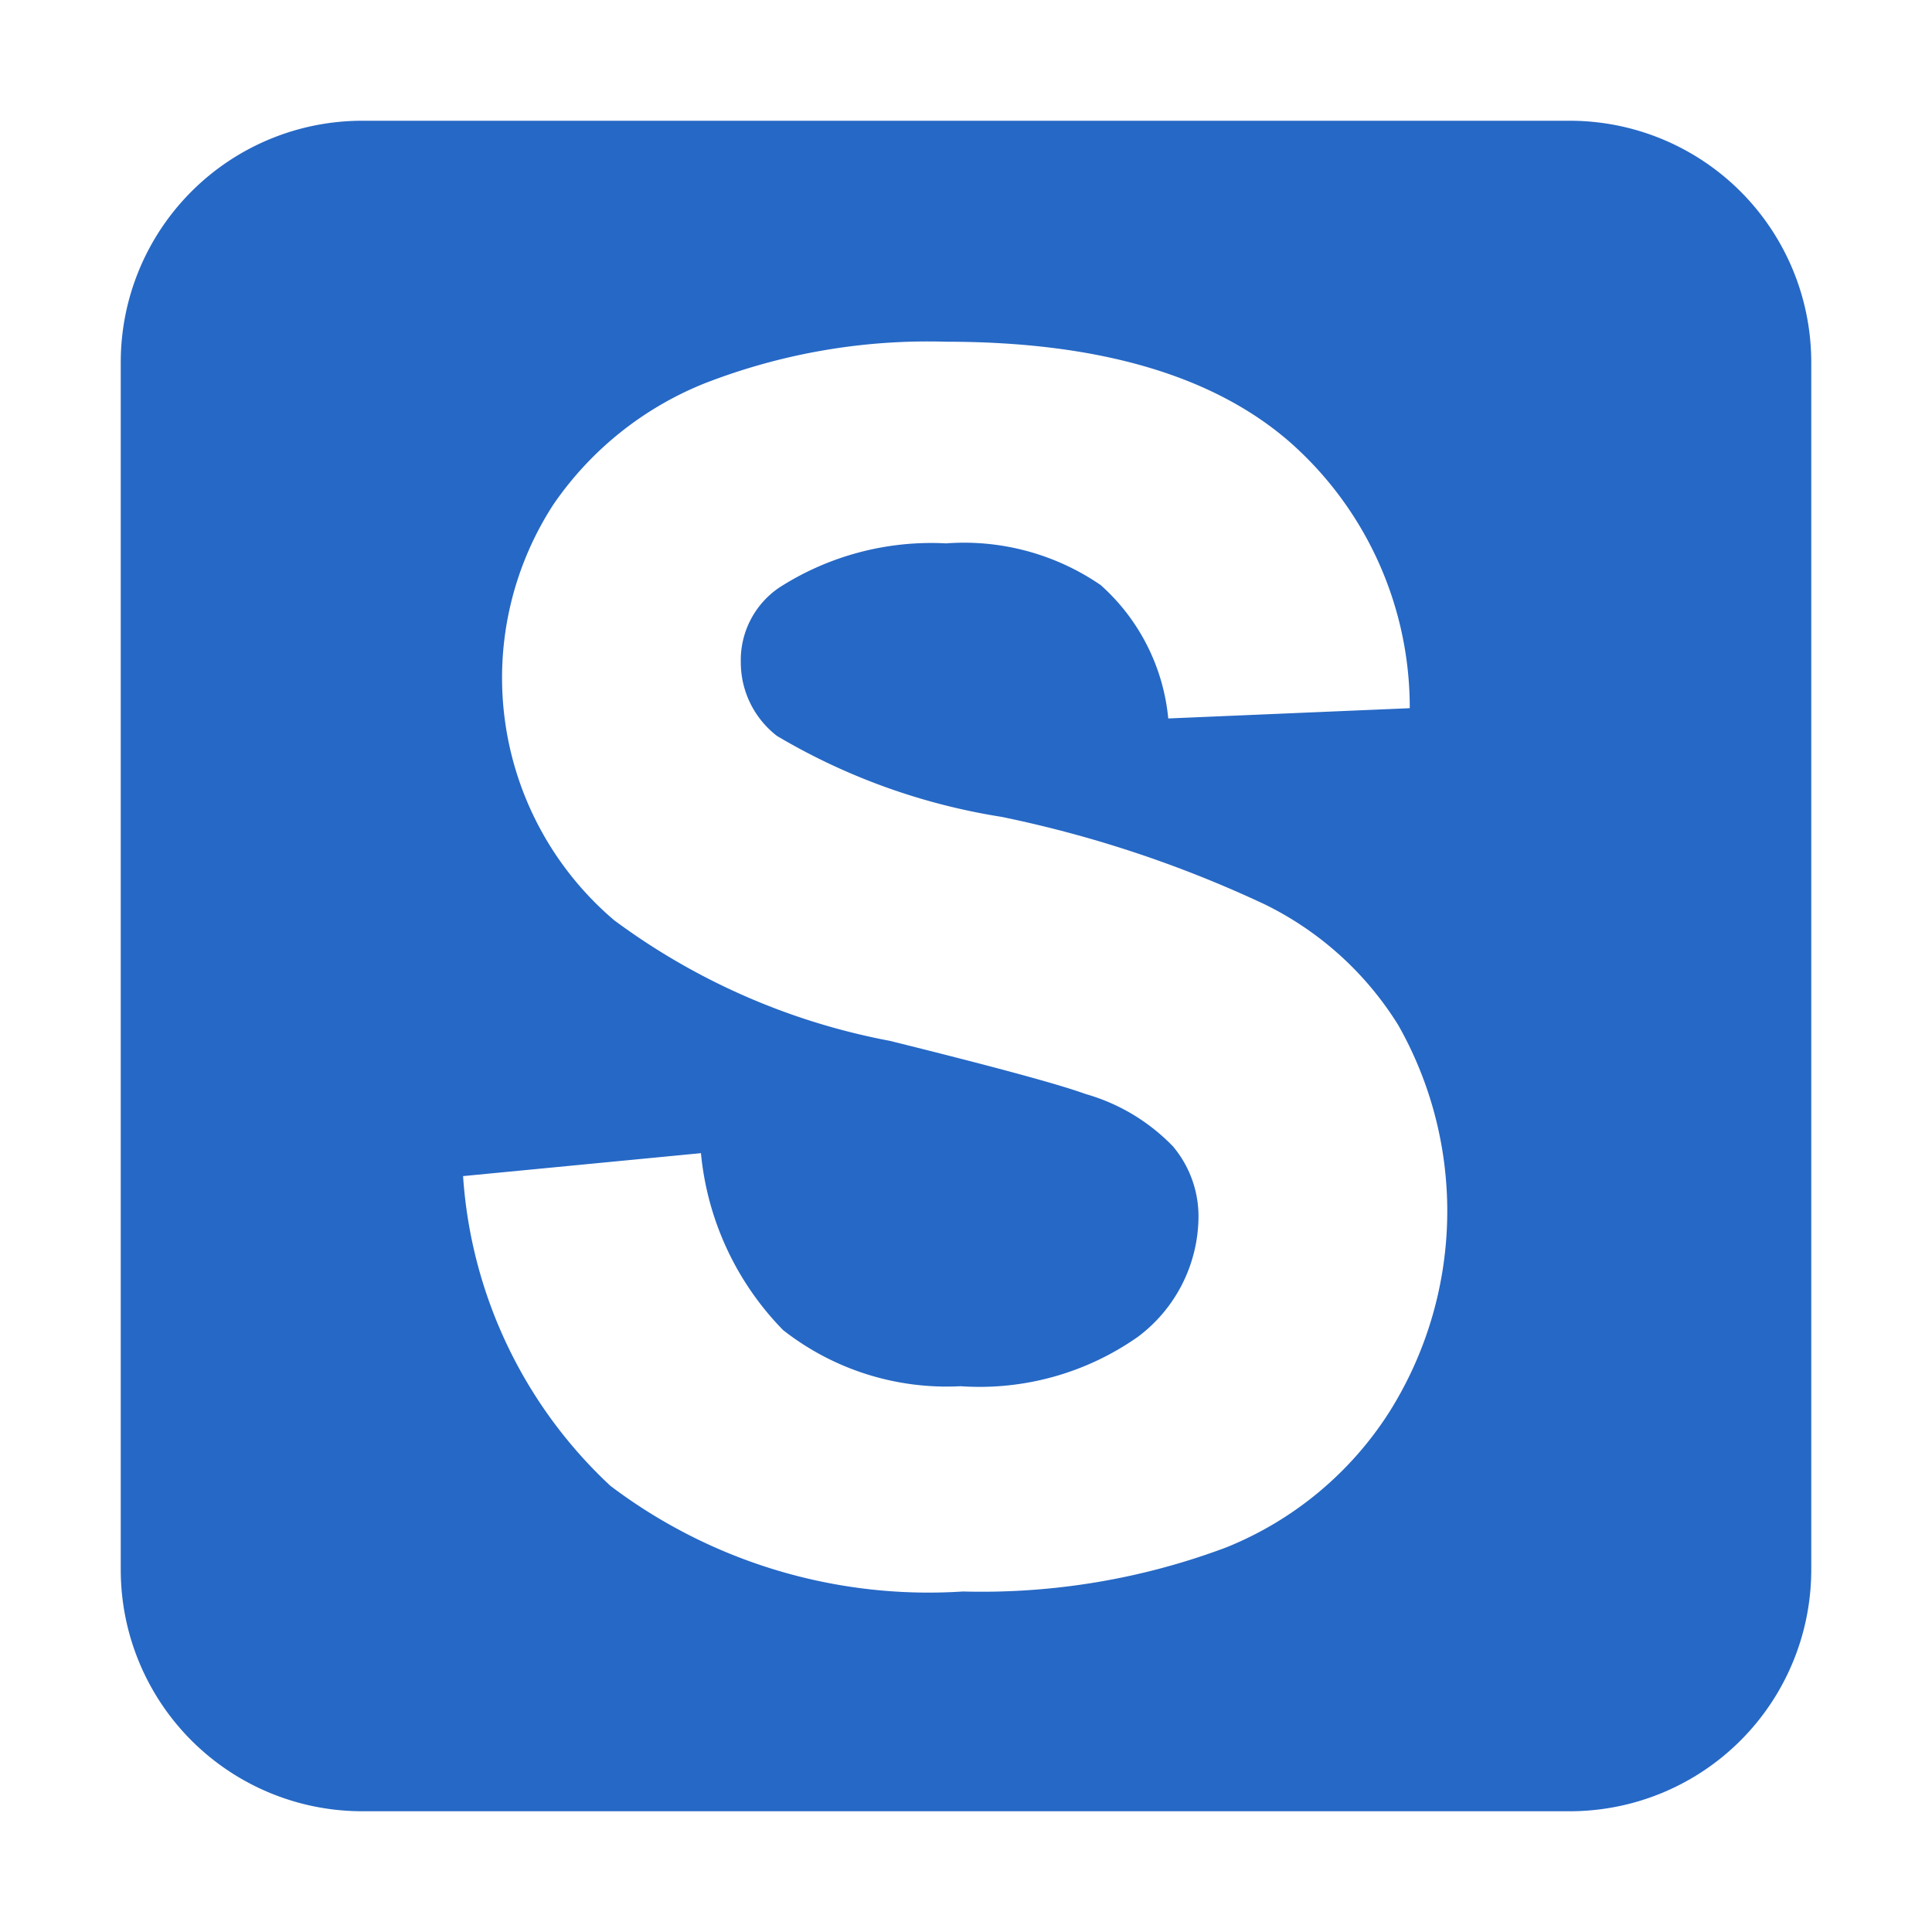 <svg xmlns="http://www.w3.org/2000/svg" fill="none" viewBox="0 0 32 32" class="acv-icon"><path fill="#2668C5" fill-rule="evenodd" d="M6 2a4 4 0 0 0-4 4v20a4 4 0 0 0 4 4h20a4 4 0 0 0 4-4V6a4 4 0 0 0-4-4H6Zm5.61 17.1-3.94.38a7.71 7.71 0 0 0 2.44 5.13 8.74 8.74 0 0 0 5.84 1.75c1.487.04 2.968-.207 4.36-.73a5.75 5.75 0 0 0 2.7-2.24 6.25 6.25 0 0 0 .15-6.41 5.39 5.39 0 0 0-2.21-2 19.476 19.476 0 0 0-4.36-1.45 10.5 10.5 0 0 1-3.72-1.34 1.539 1.539 0 0 1-.6-1.22 1.451 1.451 0 0 1 .64-1.24A4.66 4.66 0 0 1 15.67 9a4 4 0 0 1 2.56.69 3.39 3.39 0 0 1 1.12 2.21l4-.17a5.86 5.86 0 0 0-2-4.42c-1.273-1.1-3.167-1.65-5.68-1.65a10.19 10.19 0 0 0-4 .69 5.53 5.53 0 0 0-2.5 2 5.27 5.27 0 0 0 1 6.89 11.119 11.119 0 0 0 4.57 2c1.69.42 2.77.71 3.24.88a3.241 3.241 0 0 1 1.45.87 1.8 1.8 0 0 1 .42 1.21 2.5 2.5 0 0 1-1 1.94 4.56 4.56 0 0 1-2.94.82 4.39 4.39 0 0 1-2.94-.93 4.839 4.839 0 0 1-1.36-2.93Z" clip-rule="evenodd"/></svg>
